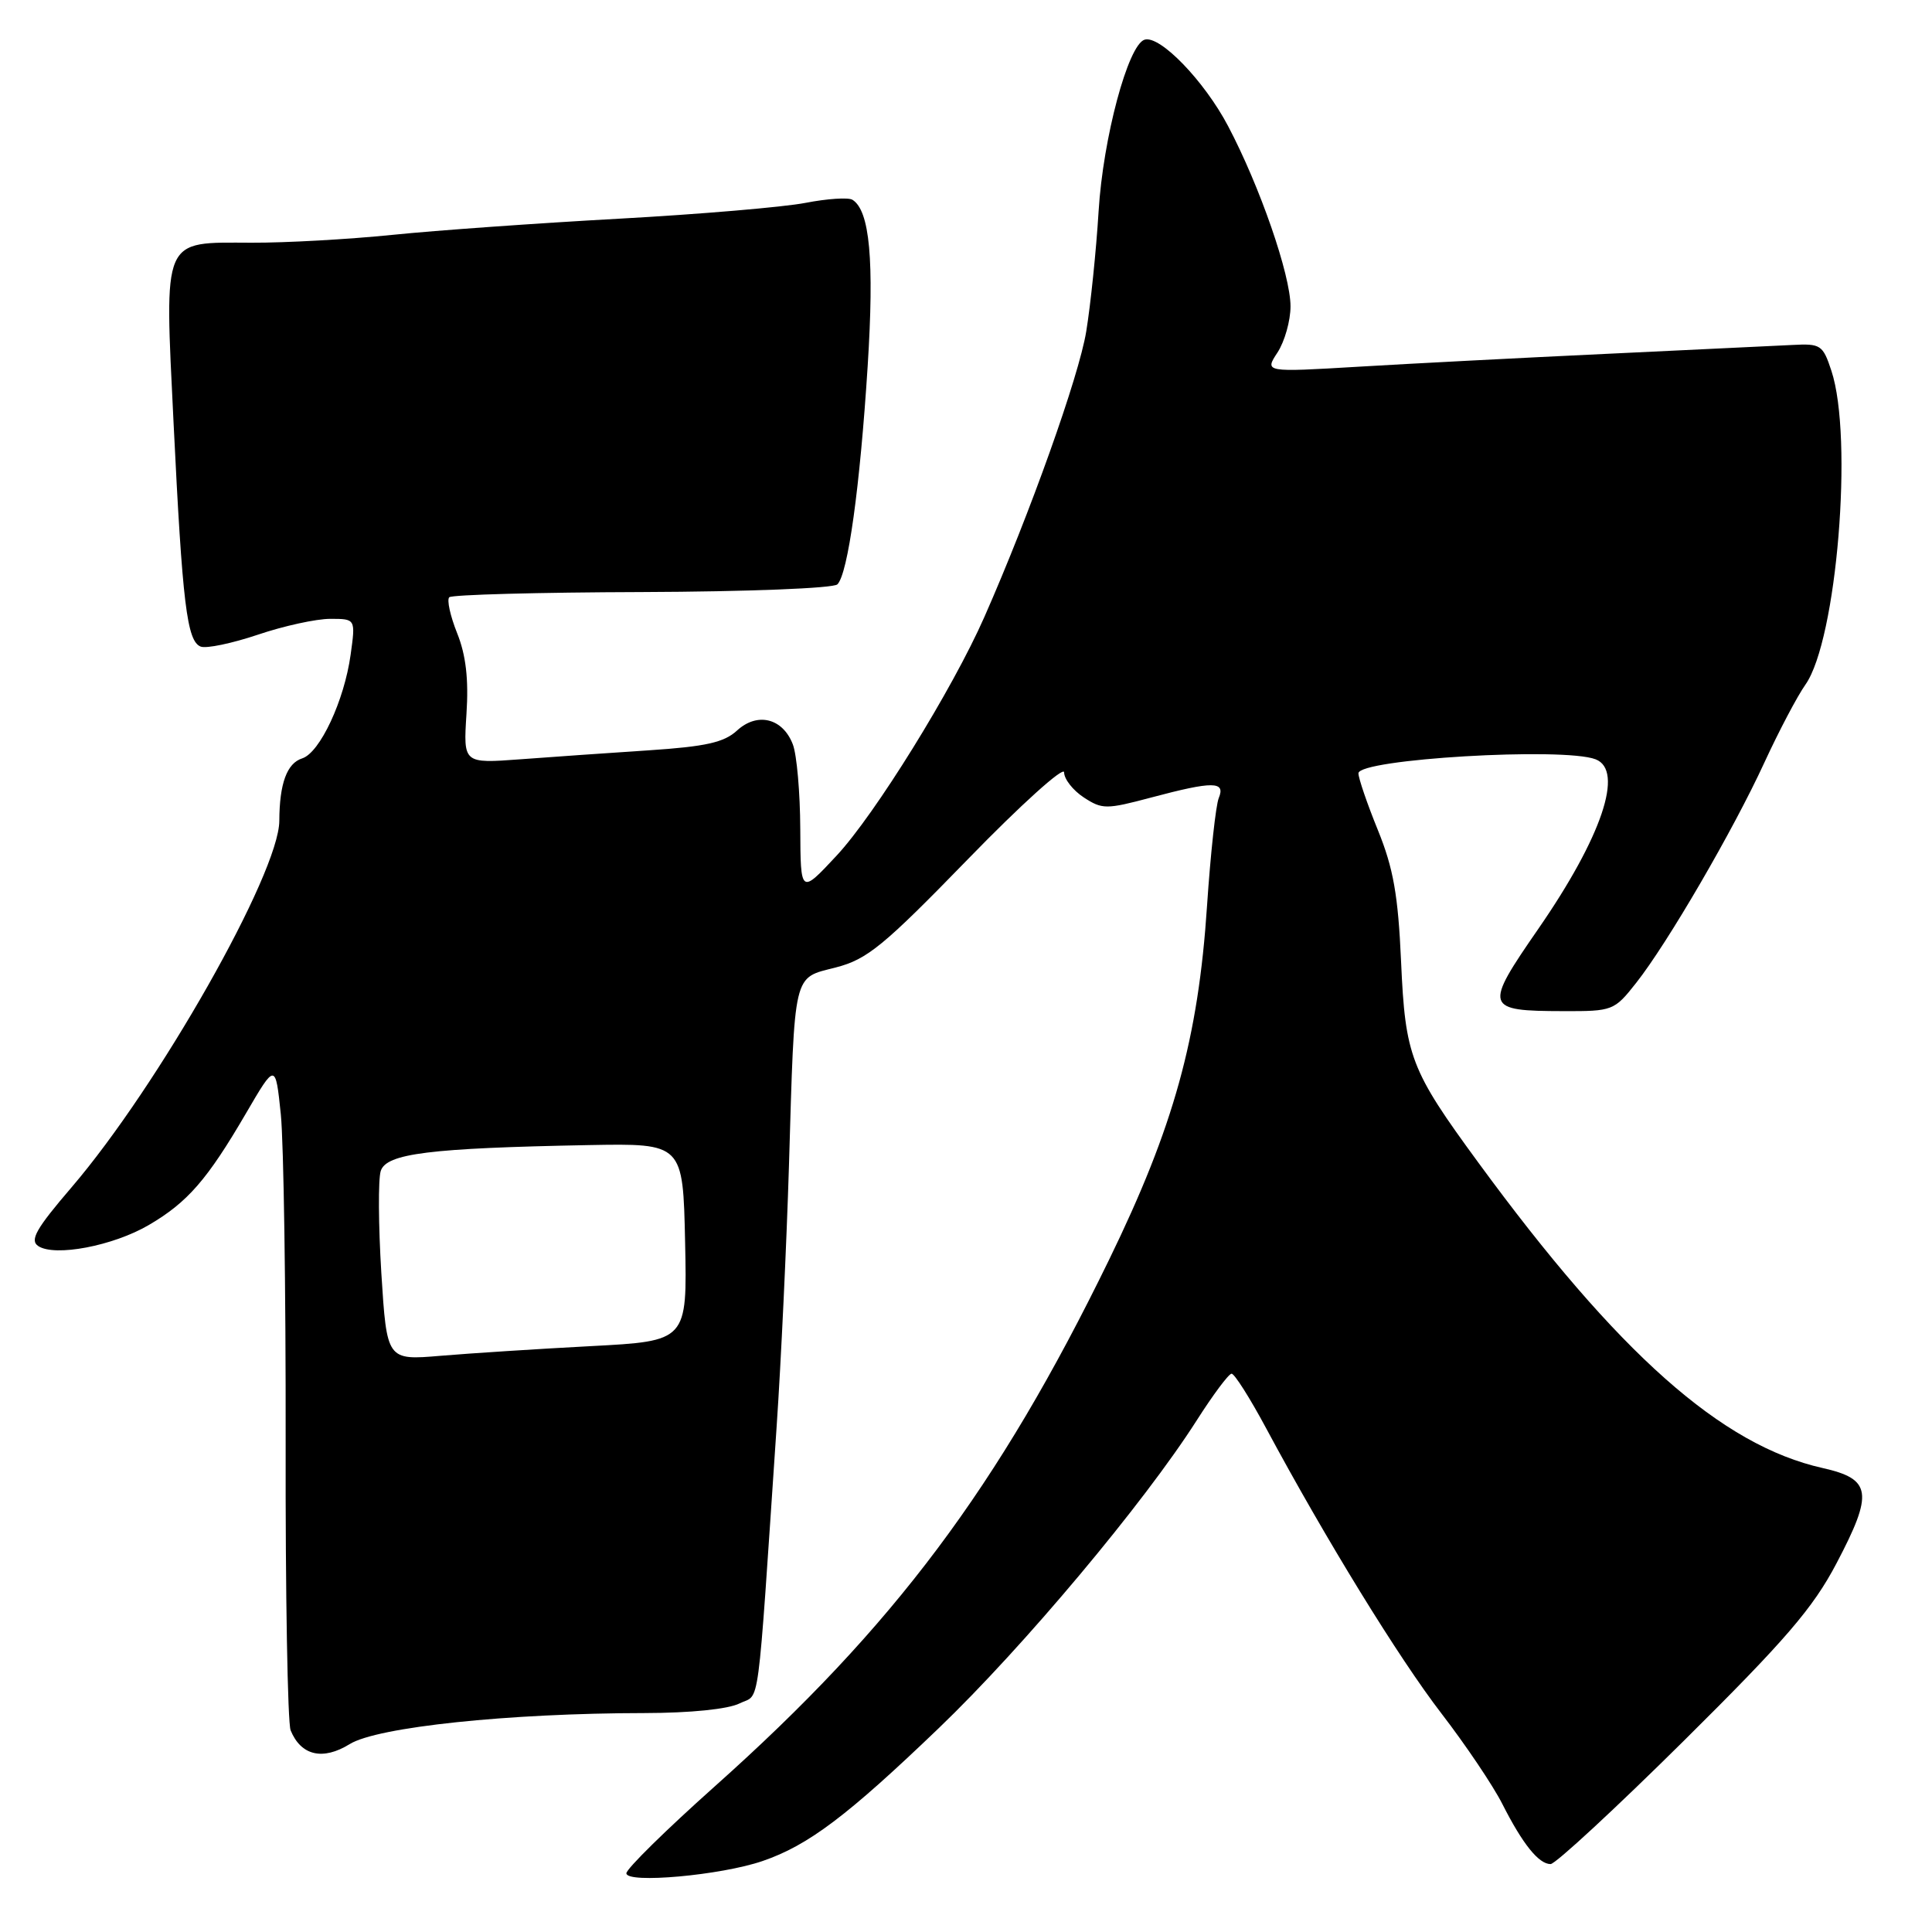<?xml version="1.0" encoding="UTF-8" standalone="no"?>
<!DOCTYPE svg PUBLIC "-//W3C//DTD SVG 1.1//EN" "http://www.w3.org/Graphics/SVG/1.1/DTD/svg11.dtd" >
<svg xmlns="http://www.w3.org/2000/svg" xmlns:xlink="http://www.w3.org/1999/xlink" version="1.1" viewBox="0 0 256 256">
 <g >
 <path fill="currentColor"
d=" M 101.06 246.59 C 107.12 244.51 112.29 240.60 124.38 229.00 C 135.60 218.24 151.57 199.18 158.57 188.21 C 160.73 184.82 162.81 182.03 163.19 182.02 C 163.57 182.01 165.63 185.26 167.77 189.25 C 175.68 203.98 185.35 219.71 191.01 227.06 C 194.21 231.22 197.85 236.62 199.08 239.06 C 201.76 244.35 203.89 247.00 205.46 247.00 C 206.10 247.00 214.03 239.66 223.09 230.69 C 236.60 217.30 240.23 213.08 243.34 207.16 C 248.27 197.79 248.00 195.98 241.50 194.52 C 228.11 191.52 214.42 179.37 195.85 154.00 C 186.89 141.77 186.21 140.00 185.65 127.42 C 185.26 118.61 184.63 115.05 182.58 110.00 C 181.16 106.51 180.00 103.12 180.00 102.47 C 180.00 100.58 207.15 98.97 211.42 100.61 C 215.24 102.07 212.25 110.91 203.82 123.10 C 196.59 133.55 196.72 133.96 207.17 133.98 C 213.68 134.00 213.90 133.92 216.79 130.25 C 220.95 124.99 229.67 110.00 233.79 101.04 C 235.70 96.90 238.15 92.24 239.24 90.70 C 243.38 84.82 245.60 57.99 242.67 49.13 C 241.54 45.70 241.25 45.51 237.49 45.71 C 235.29 45.82 224.28 46.35 213.00 46.88 C 201.72 47.41 186.89 48.18 180.03 48.59 C 167.55 49.33 167.55 49.33 169.28 46.70 C 170.22 45.25 171.00 42.51 171.00 40.59 C 171.00 36.42 166.94 24.69 162.73 16.71 C 159.58 10.72 153.68 4.62 151.66 5.26 C 149.47 5.95 146.16 18.30 145.57 28.00 C 145.25 33.23 144.51 40.39 143.93 43.93 C 142.96 49.88 136.47 68.07 130.44 81.74 C 126.22 91.33 115.92 107.95 110.85 113.38 C 106.08 118.50 106.08 118.50 106.04 109.82 C 106.02 105.04 105.58 100.01 105.06 98.65 C 103.73 95.16 100.36 94.32 97.66 96.80 C 95.95 98.38 93.52 98.92 86.00 99.42 C 80.78 99.76 73.10 100.30 68.95 100.61 C 61.39 101.17 61.39 101.17 61.81 94.60 C 62.11 89.99 61.74 86.80 60.57 83.89 C 59.66 81.61 59.19 79.48 59.53 79.14 C 59.86 78.80 71.37 78.49 85.09 78.45 C 99.07 78.40 110.44 77.95 110.96 77.43 C 112.36 76.02 113.95 64.56 114.97 48.52 C 115.86 34.47 115.25 27.89 112.95 26.47 C 112.41 26.14 109.62 26.32 106.74 26.88 C 103.86 27.44 92.72 28.39 82.00 28.98 C 71.28 29.57 57.78 30.53 52.00 31.12 C 46.22 31.71 37.83 32.18 33.34 32.16 C 21.37 32.13 21.79 31.15 23.00 56.07 C 24.17 80.03 24.77 84.98 26.60 85.68 C 27.35 85.96 30.75 85.25 34.17 84.10 C 37.59 82.94 41.90 82.00 43.76 82.00 C 47.12 82.00 47.12 82.00 46.46 86.75 C 45.62 92.83 42.39 99.74 40.04 100.49 C 38.02 101.13 37.03 103.82 37.01 108.77 C 36.98 115.69 20.99 143.90 9.48 157.33 C 4.78 162.81 3.91 164.34 5.07 165.11 C 7.26 166.56 14.99 165.09 19.72 162.32 C 24.86 159.31 27.46 156.32 32.59 147.53 C 36.50 140.83 36.50 140.83 37.21 147.66 C 37.59 151.42 37.88 170.93 37.85 191.00 C 37.81 211.07 38.11 228.30 38.51 229.28 C 39.88 232.63 42.77 233.31 46.34 231.10 C 50.00 228.84 67.34 227.01 85.40 226.99 C 91.51 226.98 96.49 226.47 98.00 225.71 C 100.77 224.32 100.27 228.01 102.91 189.00 C 103.49 180.47 104.22 164.95 104.54 154.50 C 105.32 128.40 105.02 129.67 110.76 128.19 C 114.92 127.11 117.06 125.36 128.25 113.85 C 135.26 106.63 141.00 101.46 141.00 102.34 C 141.00 103.23 142.17 104.72 143.60 105.66 C 146.05 107.26 146.58 107.26 152.52 105.68 C 160.75 103.49 162.42 103.50 161.49 105.75 C 161.10 106.71 160.40 113.12 159.94 120.00 C 158.78 137.60 155.53 149.33 146.95 166.94 C 132.28 197.07 118.45 215.53 94.75 236.67 C 88.29 242.43 83.00 247.63 83.00 248.22 C 83.00 249.62 95.56 248.49 101.06 246.59 Z  M 50.53 168.71 C 50.14 162.36 50.10 156.26 50.45 155.16 C 51.19 152.84 56.92 152.13 78.00 151.73 C 90.50 151.50 90.50 151.50 90.78 164.60 C 91.06 177.70 91.06 177.70 78.28 178.37 C 71.25 178.74 62.30 179.32 58.38 179.65 C 51.26 180.25 51.26 180.25 50.53 168.71 Z "/>
</g>
</svg>